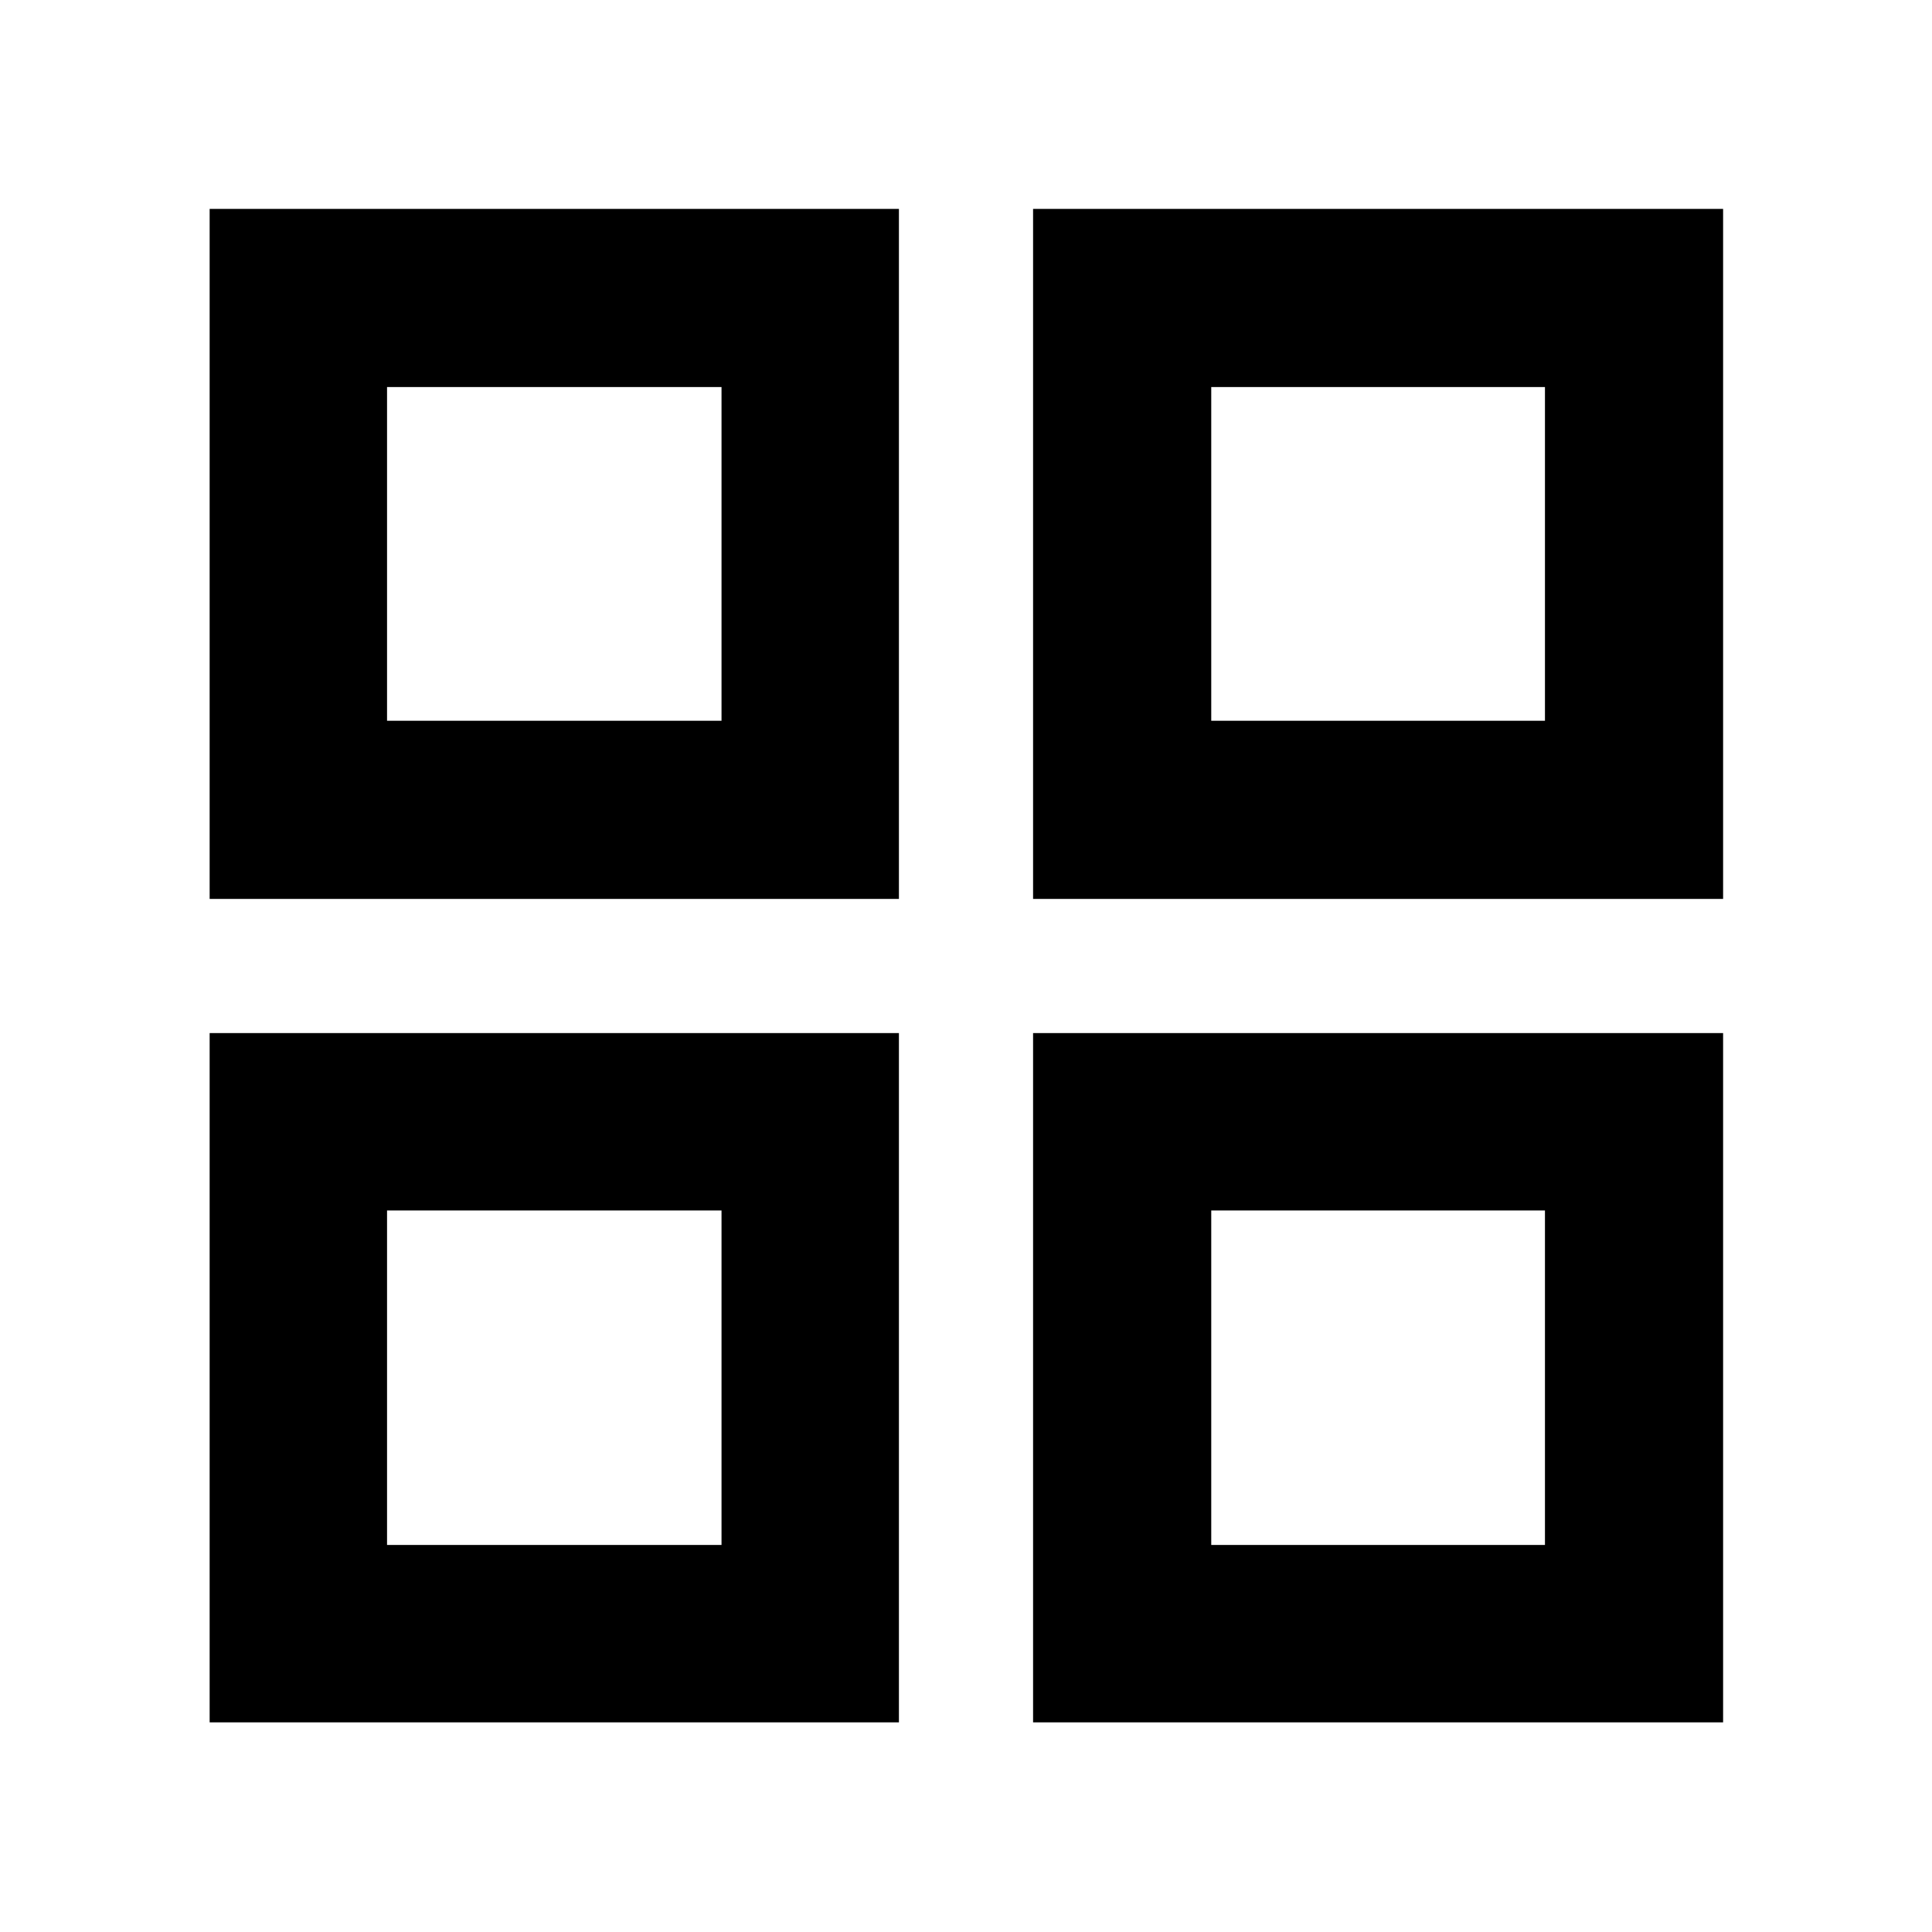 <svg xmlns="http://www.w3.org/2000/svg" height="40" viewBox="0 -960 960 960" width="40"><path d="M104.17-513.33V-856.2h342.5v342.87h-342.5Zm0 409.16v-342.5h342.5v342.5h-342.5Zm409.16-409.16V-856.2H856.2v342.87H513.33Zm0 409.16v-342.5H856.2v342.5H513.33ZM192.32-601.86h166.2v-165.82h-166.2v165.82Zm409.54 0h165.82v-165.82H601.86v165.82Zm0 409.54h165.82v-166.2H601.86v166.2Zm-409.54 0h166.2v-166.2h-166.2v166.2Zm409.54-409.54Zm0 243.34Zm-243.34 0Zm0-243.34Z"/></svg>